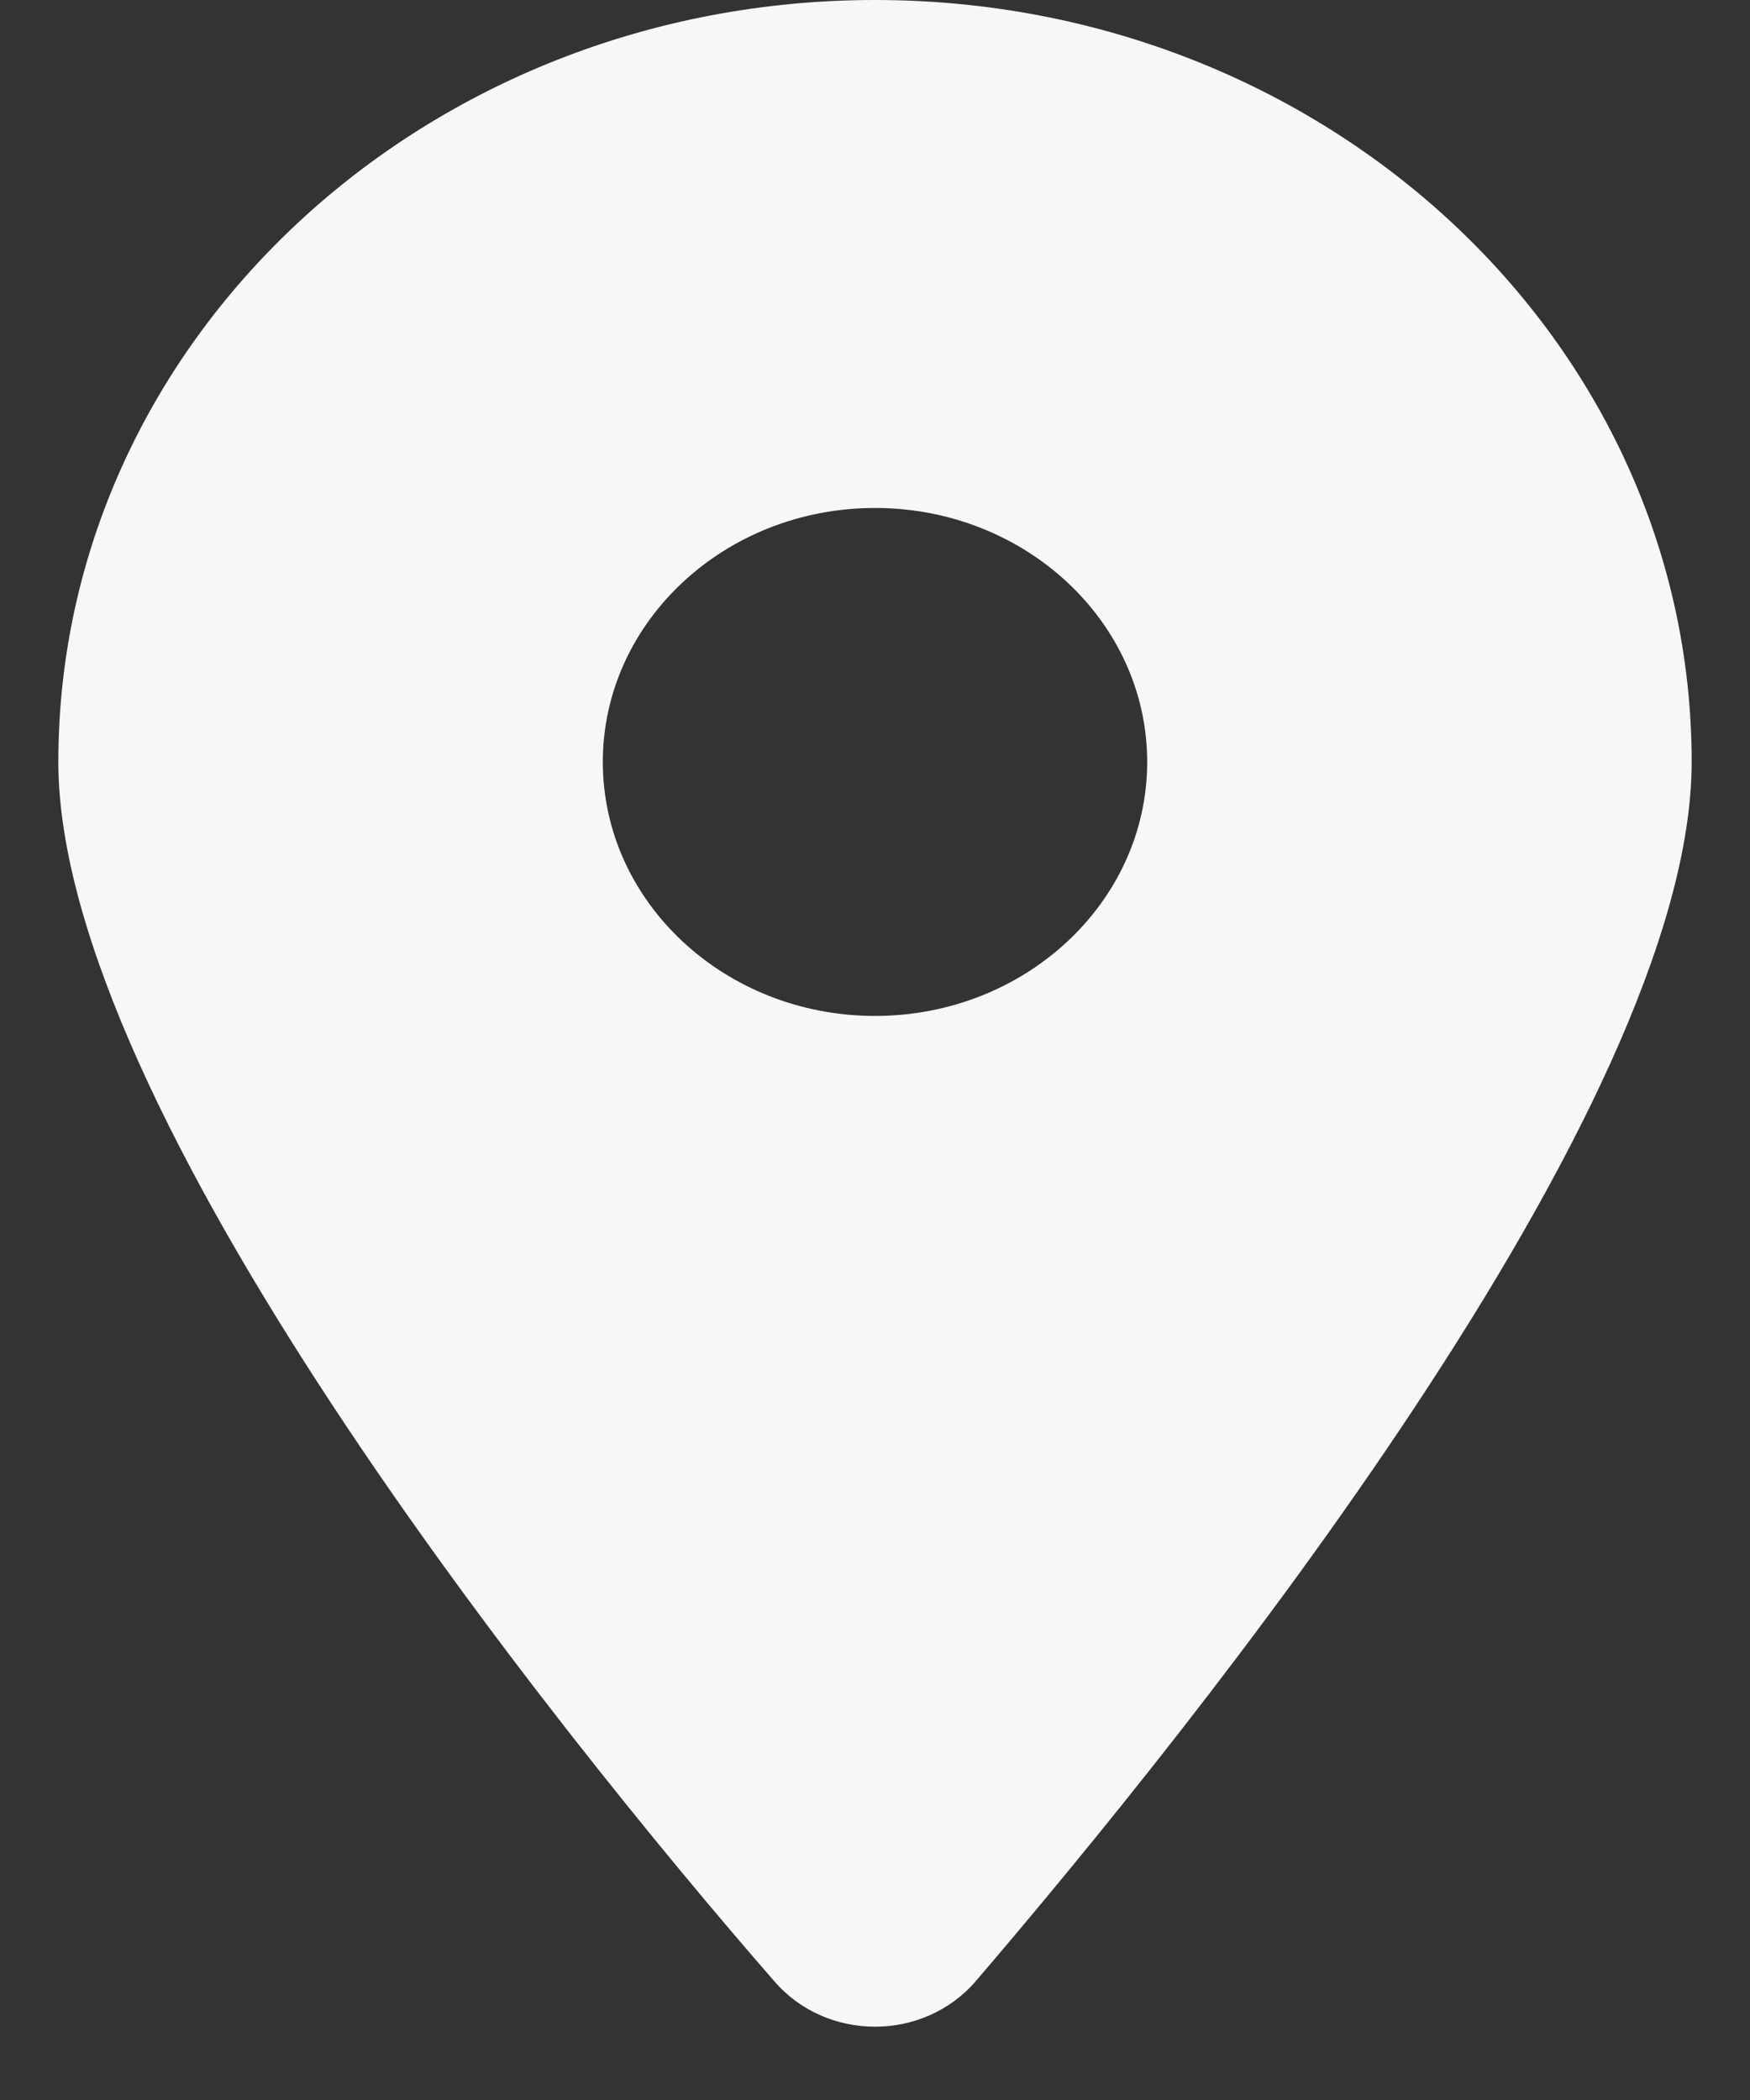 <svg width="15" height="18" viewBox="0 0 15 18" fill="none" xmlns="http://www.w3.org/2000/svg">
<rect x="0" y="0" width="15" height="18" fill="#333333" stroke="none"/>
<g id="fa6-solid:location-dot" clip-path="url(#clip0_179_3138)">
<path id="Vector" d="M6.636 16.981C4.733 14.797 0.5 9.504 0.5 6.531C0.5 2.924 3.634 0 7.5 0C11.365 0 14.5 2.924 14.5 6.531C14.5 9.504 10.234 14.797 8.364 16.981C7.916 17.502 7.084 17.502 6.636 16.981ZM7.5 8.708C8.787 8.708 9.833 7.732 9.833 6.531C9.833 5.33 8.787 4.354 7.5 4.354C6.213 4.354 5.167 5.33 5.167 6.531C5.167 7.732 6.213 8.708 7.5 8.708Z" fill="#F8F7F6"/>
</g>
<defs>
<clipPath id="clip0_179_3138">
<rect width="14" height="17.417" fill="white" transform="translate(0.5)"/>
</clipPath>
</defs>
</svg>
